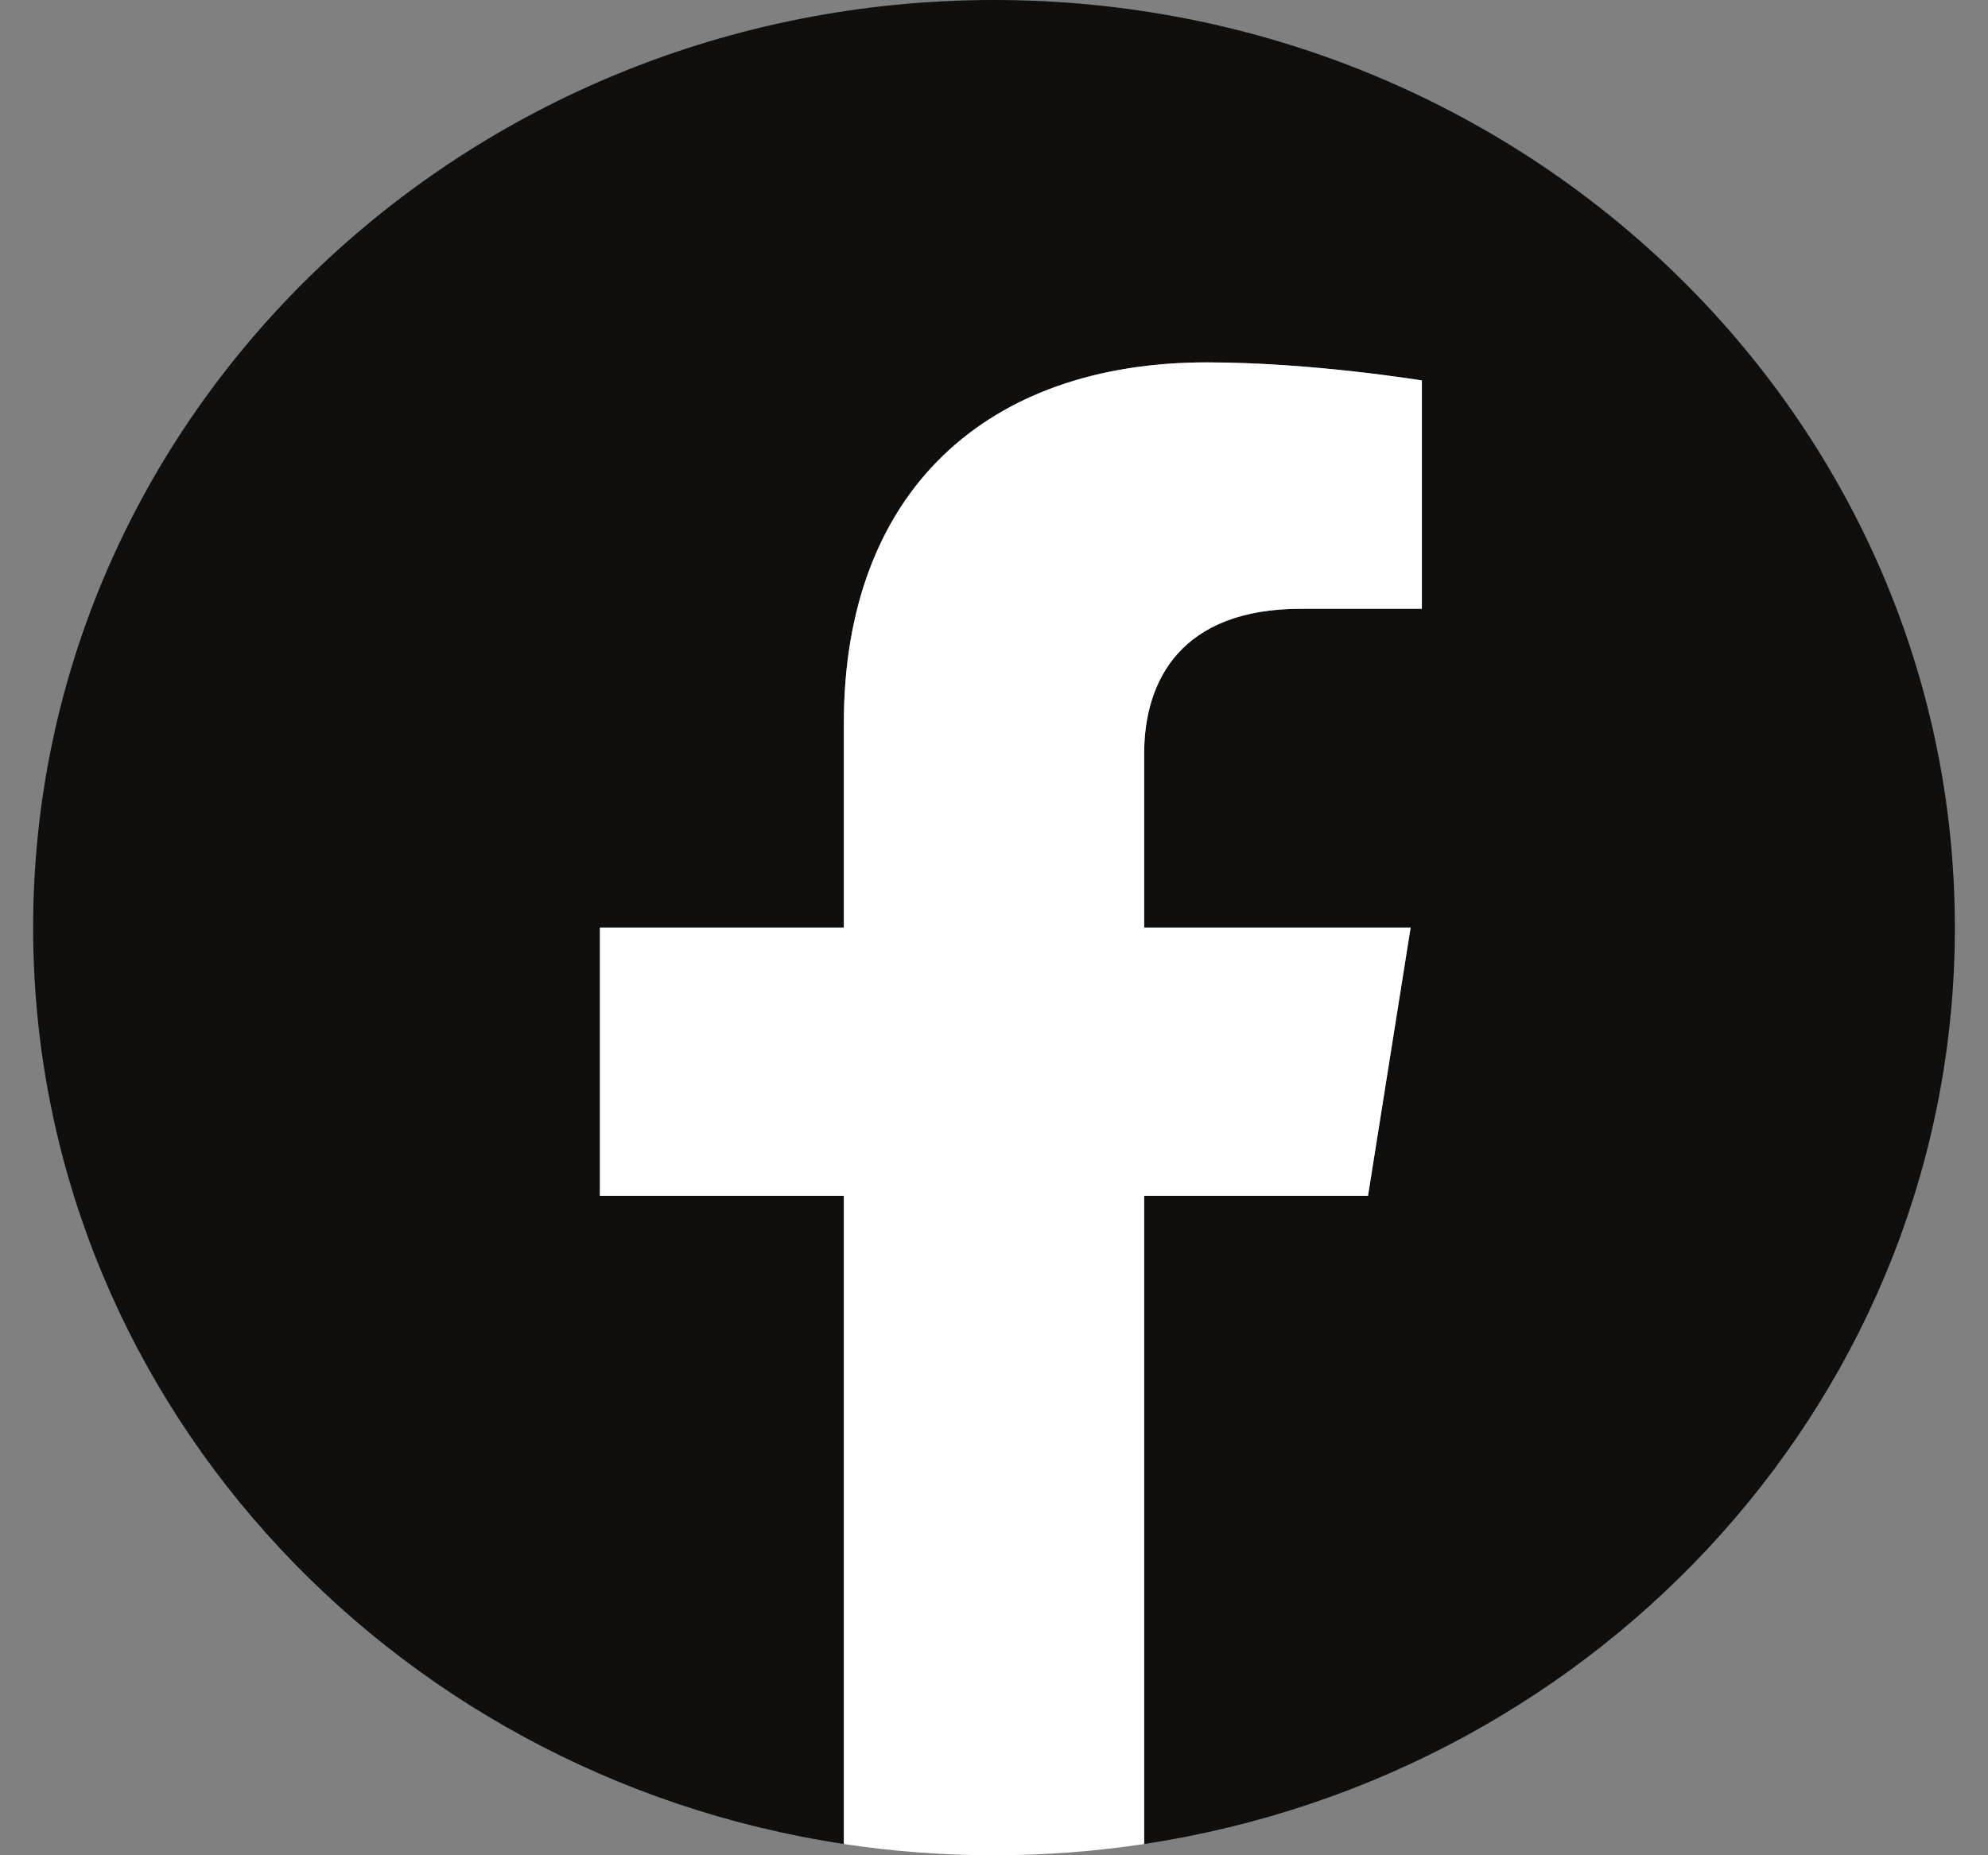<svg width="30" height="28" viewBox="0 0 30 28" fill="none" xmlns="http://www.w3.org/2000/svg">
<rect x="0" y="0" width="30" height="28" fill="#808080" stroke="none"/>
<g clip-path="url(#clip0_27_335)">
<path d="M29.5 14C29.5 6.268 23.008 0 15 0C6.992 0 0.5 6.268 0.5 14C0.5 20.988 5.802 26.78 12.734 27.83V18.047H9.053V14H12.734V10.916C12.734 7.407 14.899 5.469 18.211 5.469C19.798 5.469 21.457 5.742 21.457 5.742V9.188H19.629C17.827 9.188 17.266 10.267 17.266 11.374V14H21.287L20.644 18.047H17.266V27.83C24.198 26.78 29.5 20.988 29.5 14Z" fill="#100F0D"/>
<path d="M20.644 18.047L21.287 14H17.266V11.374C17.266 10.267 17.827 9.188 19.629 9.188H21.457V5.742C21.457 5.742 19.798 5.469 18.211 5.469C14.899 5.469 12.734 7.407 12.734 10.916V14H9.053V18.047H12.734V27.83C13.473 27.942 14.229 28 15 28C15.771 28 16.527 27.942 17.266 27.83V18.047H20.644Z" fill="white"/>
</g>
<defs>
<clipPath id="clip0_27_335">
<rect width="29" height="28" fill="white" transform="translate(0.5)"/>
</clipPath>
</defs>
</svg>
